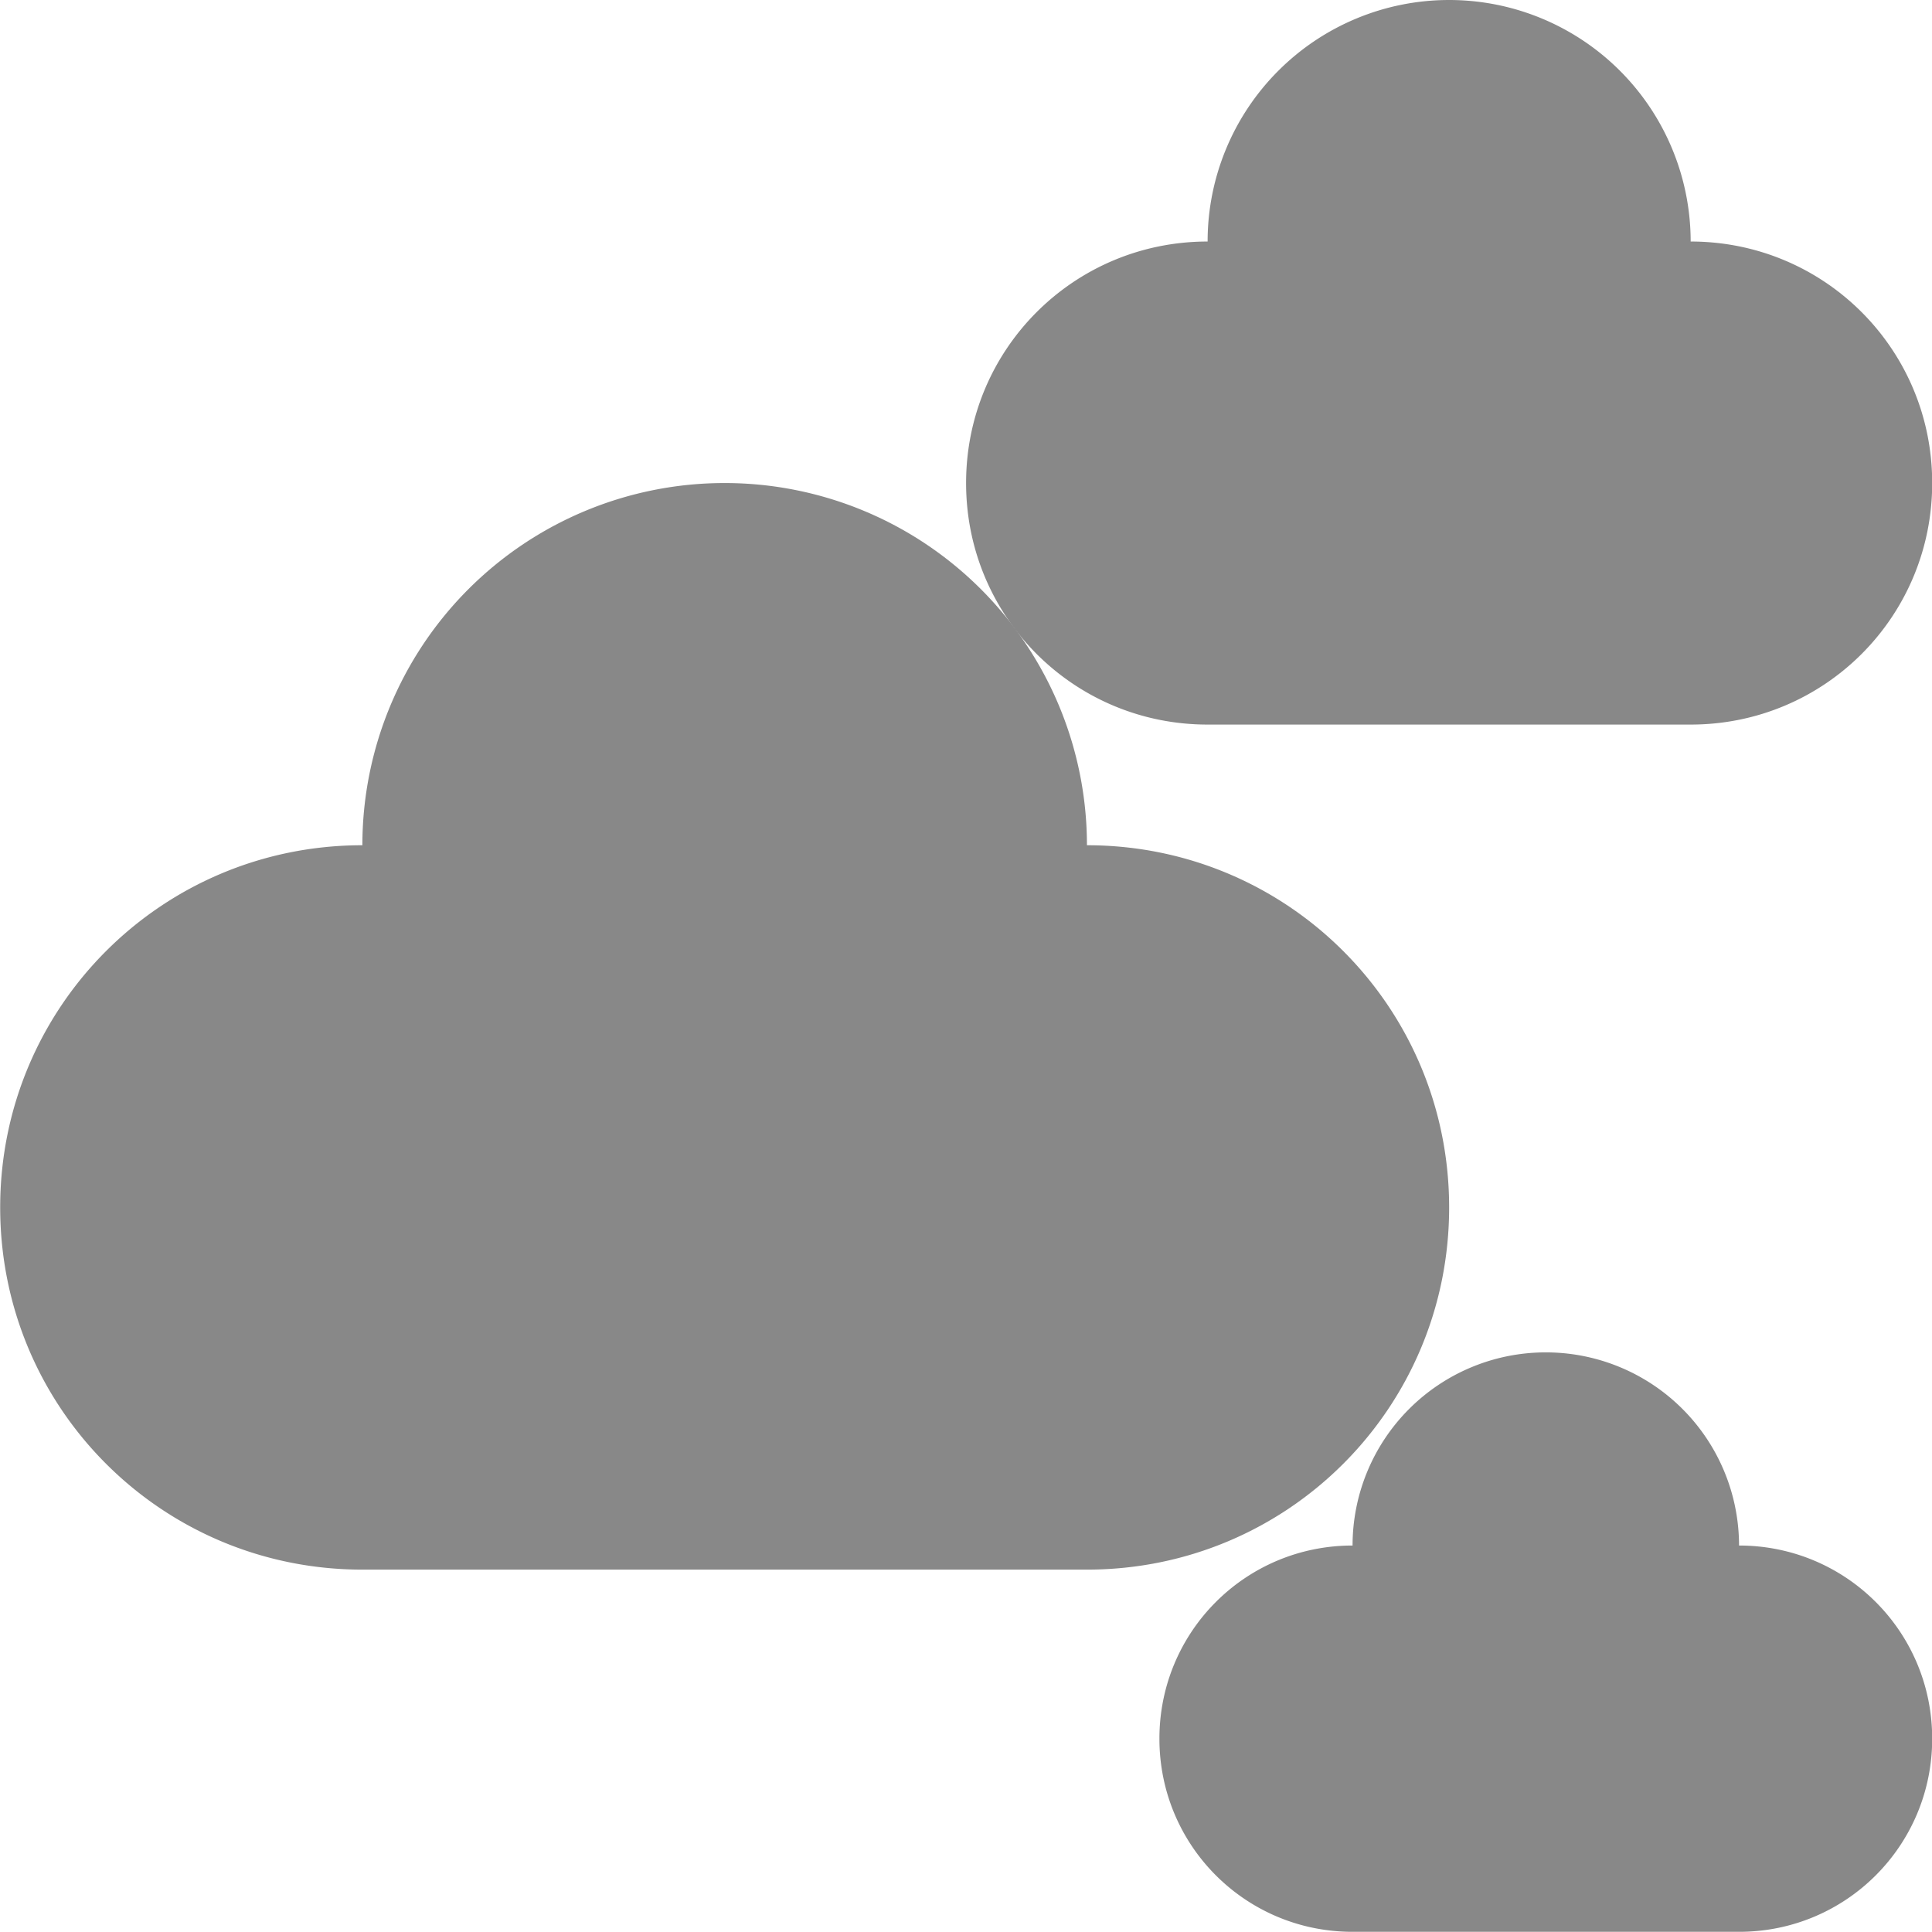 <?xml version="1.0" encoding="UTF-8"?>
<!-- Created with Inkscape (http://www.inkscape.org/) -->
<svg id="svg" width="40" height="40" version="1.1" viewBox="0 0 10.583 10.583" xmlns="http://www.w3.org/2000/svg">
 <g fill="#888">
  <path d="m3.969 2.646a1.984 1.984 0 0 0-1.984 1.984c-1.099 0-1.984 0.885-1.984 1.984 0 1.099 0.885 1.984 1.984 1.984h3.969c1.099 0 1.984-0.885 1.984-1.984 0-1.099-0.885-1.984-1.984-1.984a1.984 1.984 0 0 0-1.984-1.984z" style="paint-order:markers stroke fill"/>
  <path d="m7.938 0a1.323 1.323 0 0 0-1.323 1.323c-0.733 0-1.323 0.59-1.323 1.323 0 0.733 0.59 1.323 1.323 1.323h2.646c0.733 0 1.323-0.59 1.323-1.323 0-0.733-0.59-1.323-1.323-1.323a1.323 1.323 0 0 0-1.323-1.323z" style="paint-order:markers stroke fill"/>
  <path d="m8.467 7.408a1.058 1.058 0 0 0-1.058 1.058c-0.586 0-1.058 0.472-1.058 1.058s0.472 1.058 1.058 1.058h2.117c0.586 0 1.058-0.472 1.058-1.058s-0.472-1.058-1.058-1.058a1.058 1.058 0 0 0-1.058-1.058z" style="paint-order:markers stroke fill"/>
 </g>
</svg>
